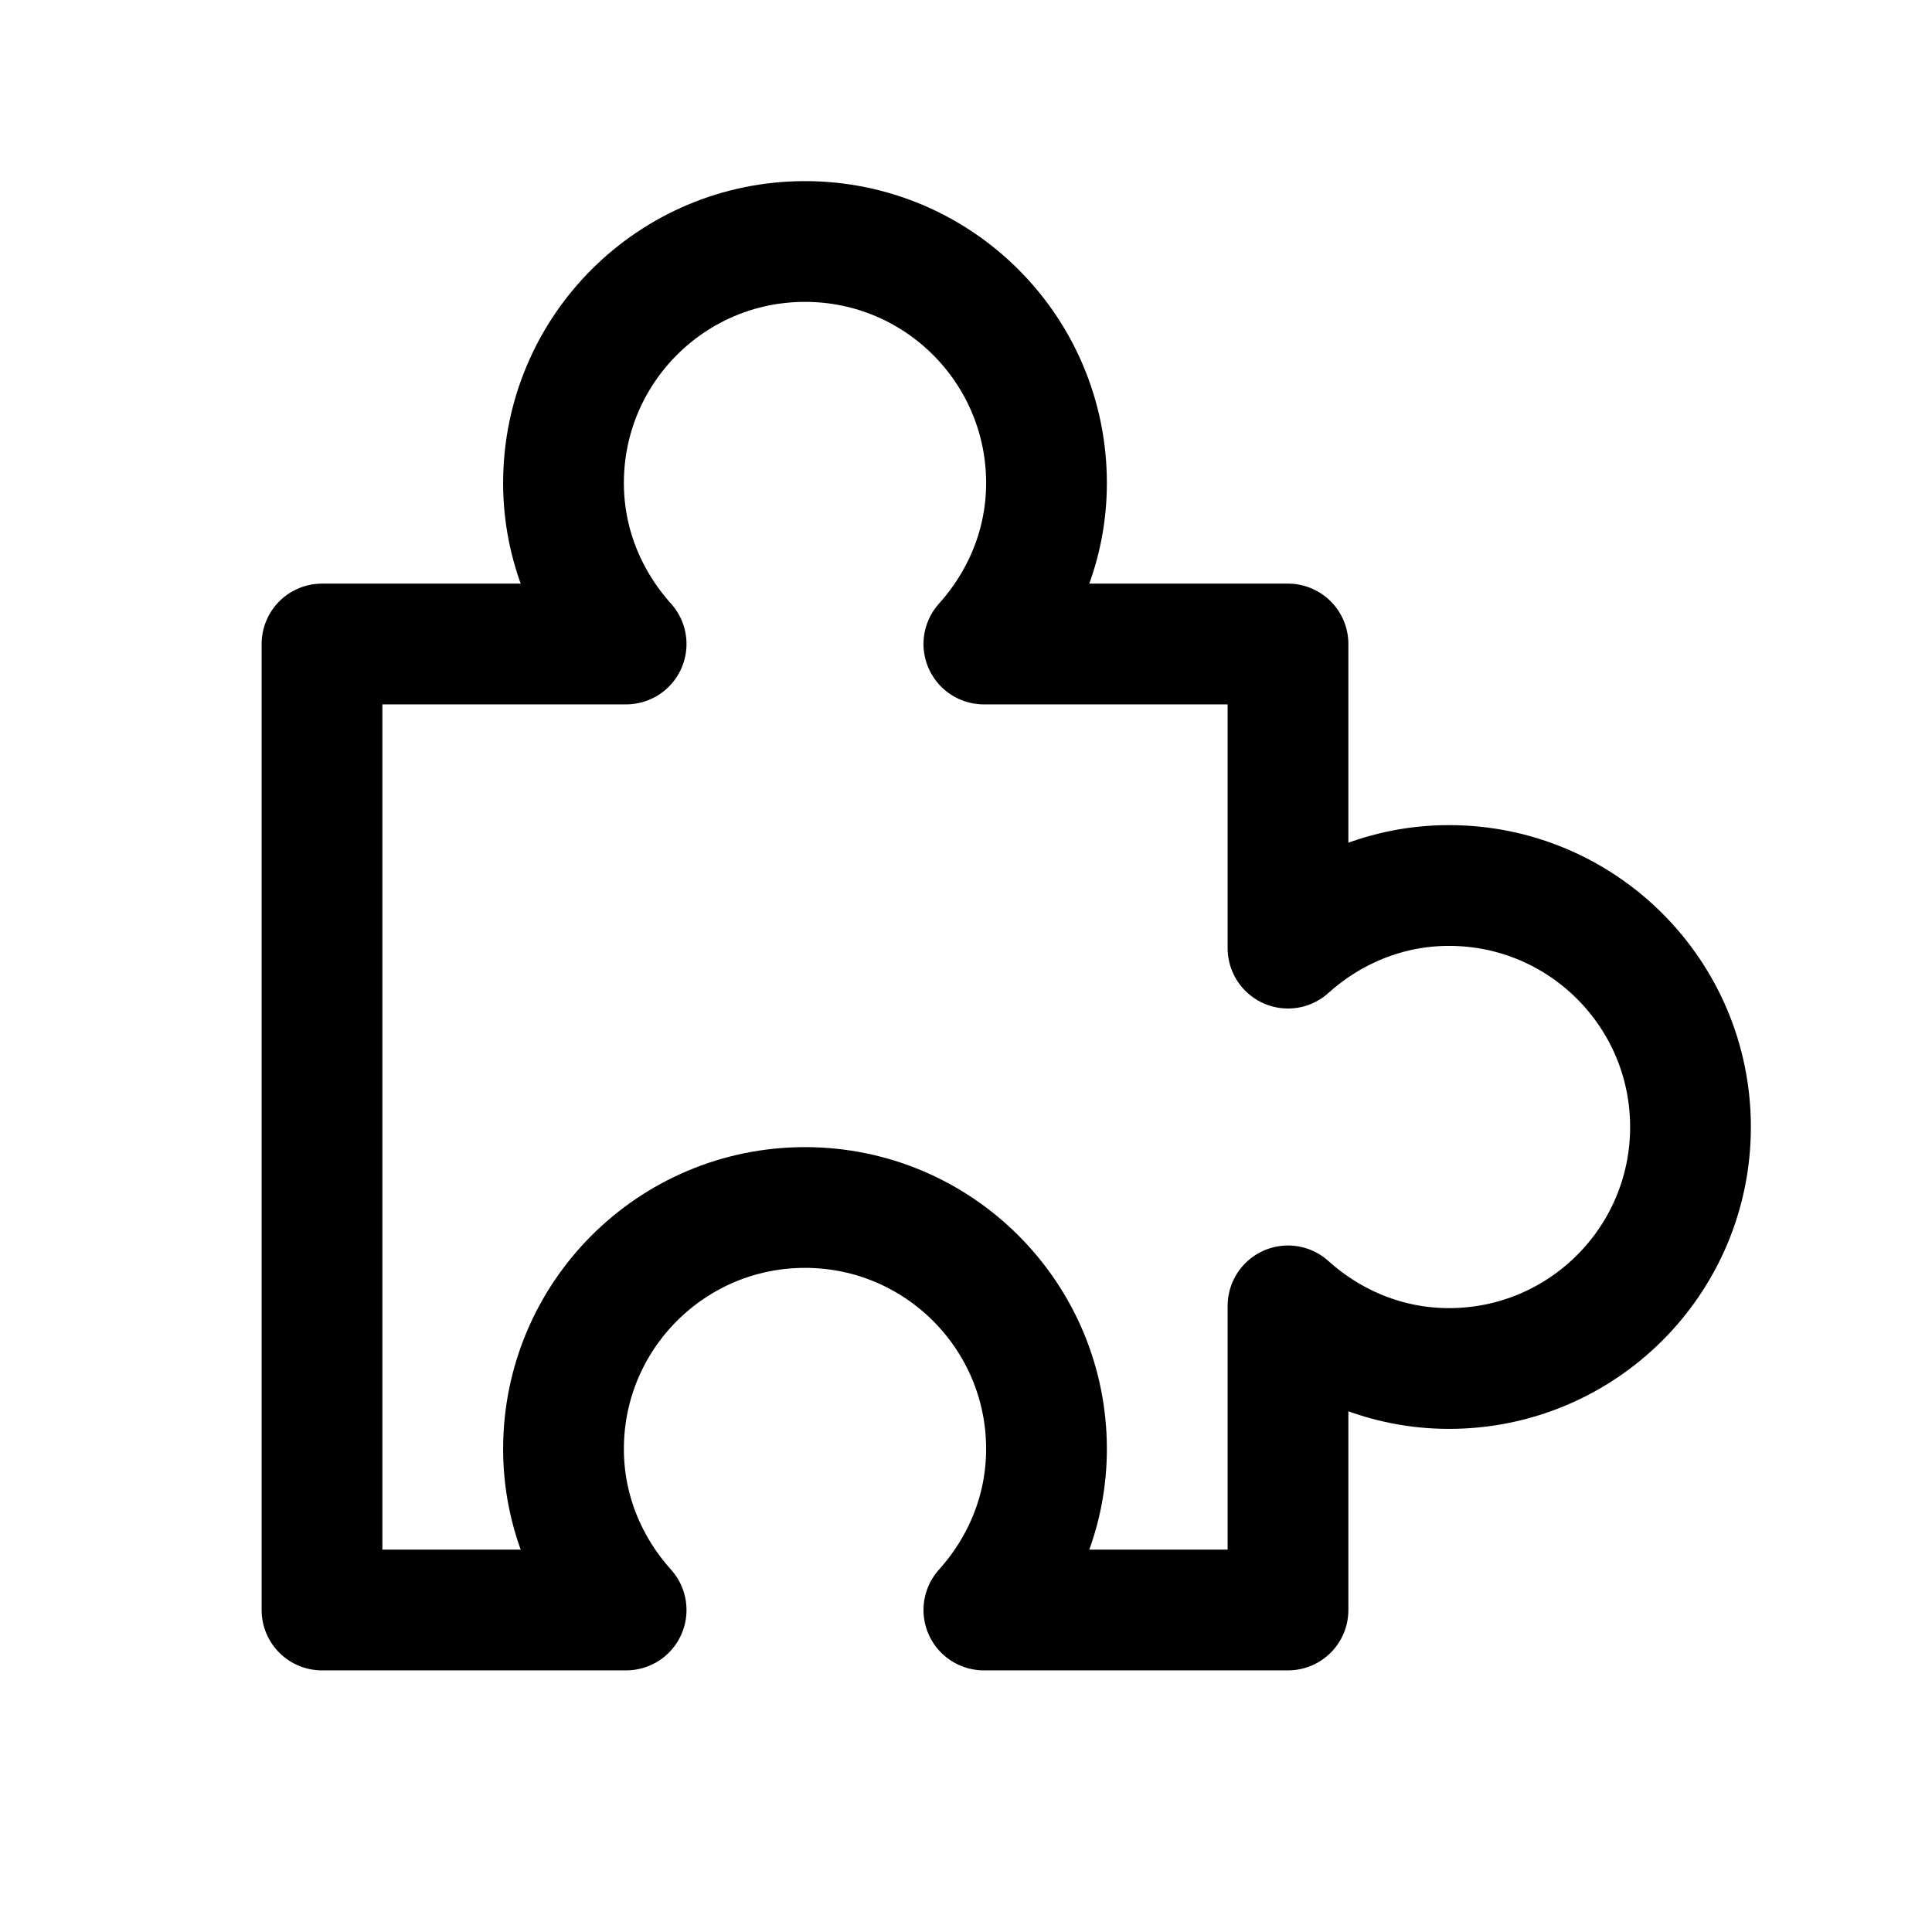 <?xml version="1.0" encoding="UTF-8"?>
<svg width="24px" height="24px" viewBox="0 0 24 24" version="1.1" xmlns="http://www.w3.org/2000/svg" xmlns:xlink="http://www.w3.org/1999/xlink">
    <!-- Generator: Sketch 48.2 (47327) - http://www.bohemiancoding.com/sketch -->
    <title>puzzle</title>
    <desc>Created with Sketch.</desc>
    <defs></defs>
    <g id="Page-1" stroke="none" stroke-width="1" fill="none" fill-rule="evenodd" stroke-linecap="round" stroke-linejoin="round">
        <g id="puzzle" stroke="#000000" stroke-width="1.5">
            <path d="M18,11 C17.229,11 16.531,11.3 16,11.778 L16,8 L12.222,8 C12.7,7.468 13,6.772 13,6 C13,4.343 11.657,3 10,3 C8.343,3 7,4.343 7,6 C7,6.772 7.3,7.468 7.778,8 L4,8 L4,20 L7.778,20 C7.3,19.468 7,18.772 7,18 C7,16.343 8.343,15 10,15 C11.657,15 13,16.343 13,18 C13,18.772 12.7,19.468 12.222,20 L16,20 L16,16.222 C16.531,16.7 17.229,17 18,17 C19.657,17 21,15.657 21,14 C21,12.343 19.657,11 18,11 Z" id="Stroke-1"></path>
        </g>
    </g>
</svg>